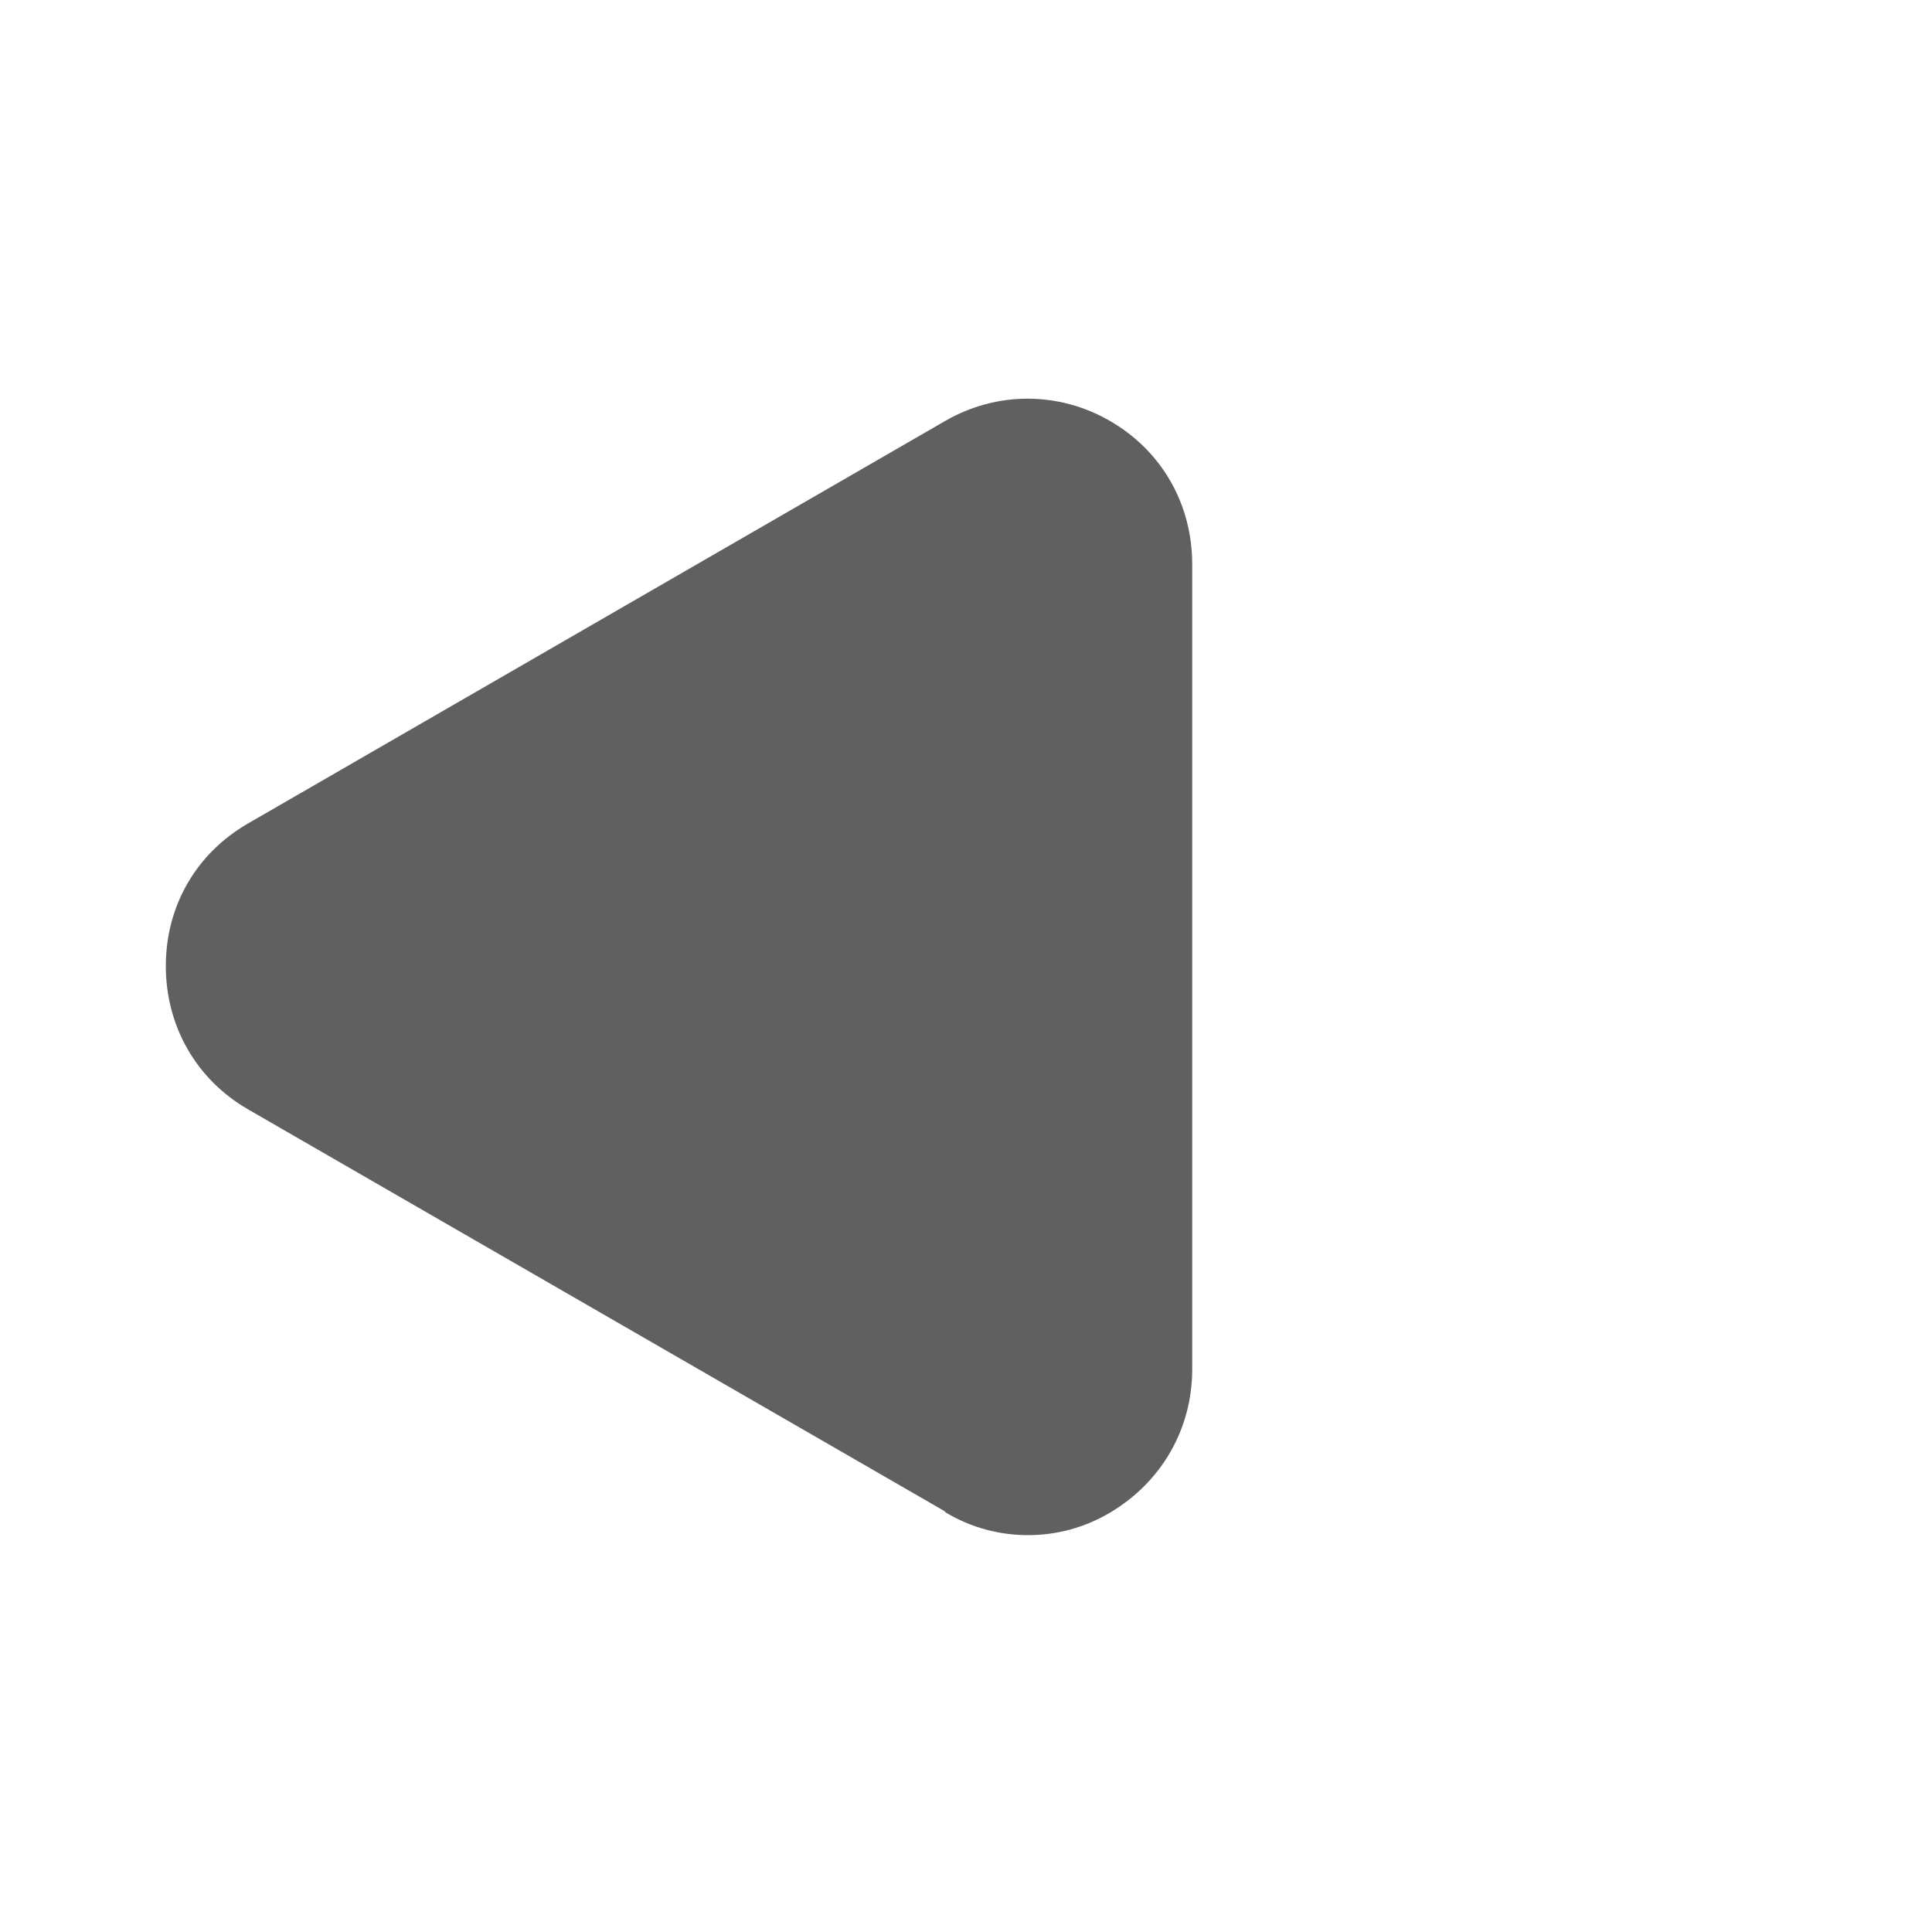 <?xml version="1.0" encoding="UTF-8"?>
<svg id="HF" xmlns="http://www.w3.org/2000/svg" viewBox="0 0 24 24">
  <path d="M11.73,18.77L3.08,13.78c-.64-.37-1.02-1.03-1.02-1.78s.38-1.4,1.02-1.77l8.66-5c.64-.37,1.41-.37,2.05,0,.64.37,1.02,1.03,1.02,1.78v10c0,.74-.38,1.4-1.02,1.78-.32.19-.67.28-1.02.28s-.7-.09-1.02-.28Z" style="fill: #606060; stroke-width: 0px;"/>
</svg>